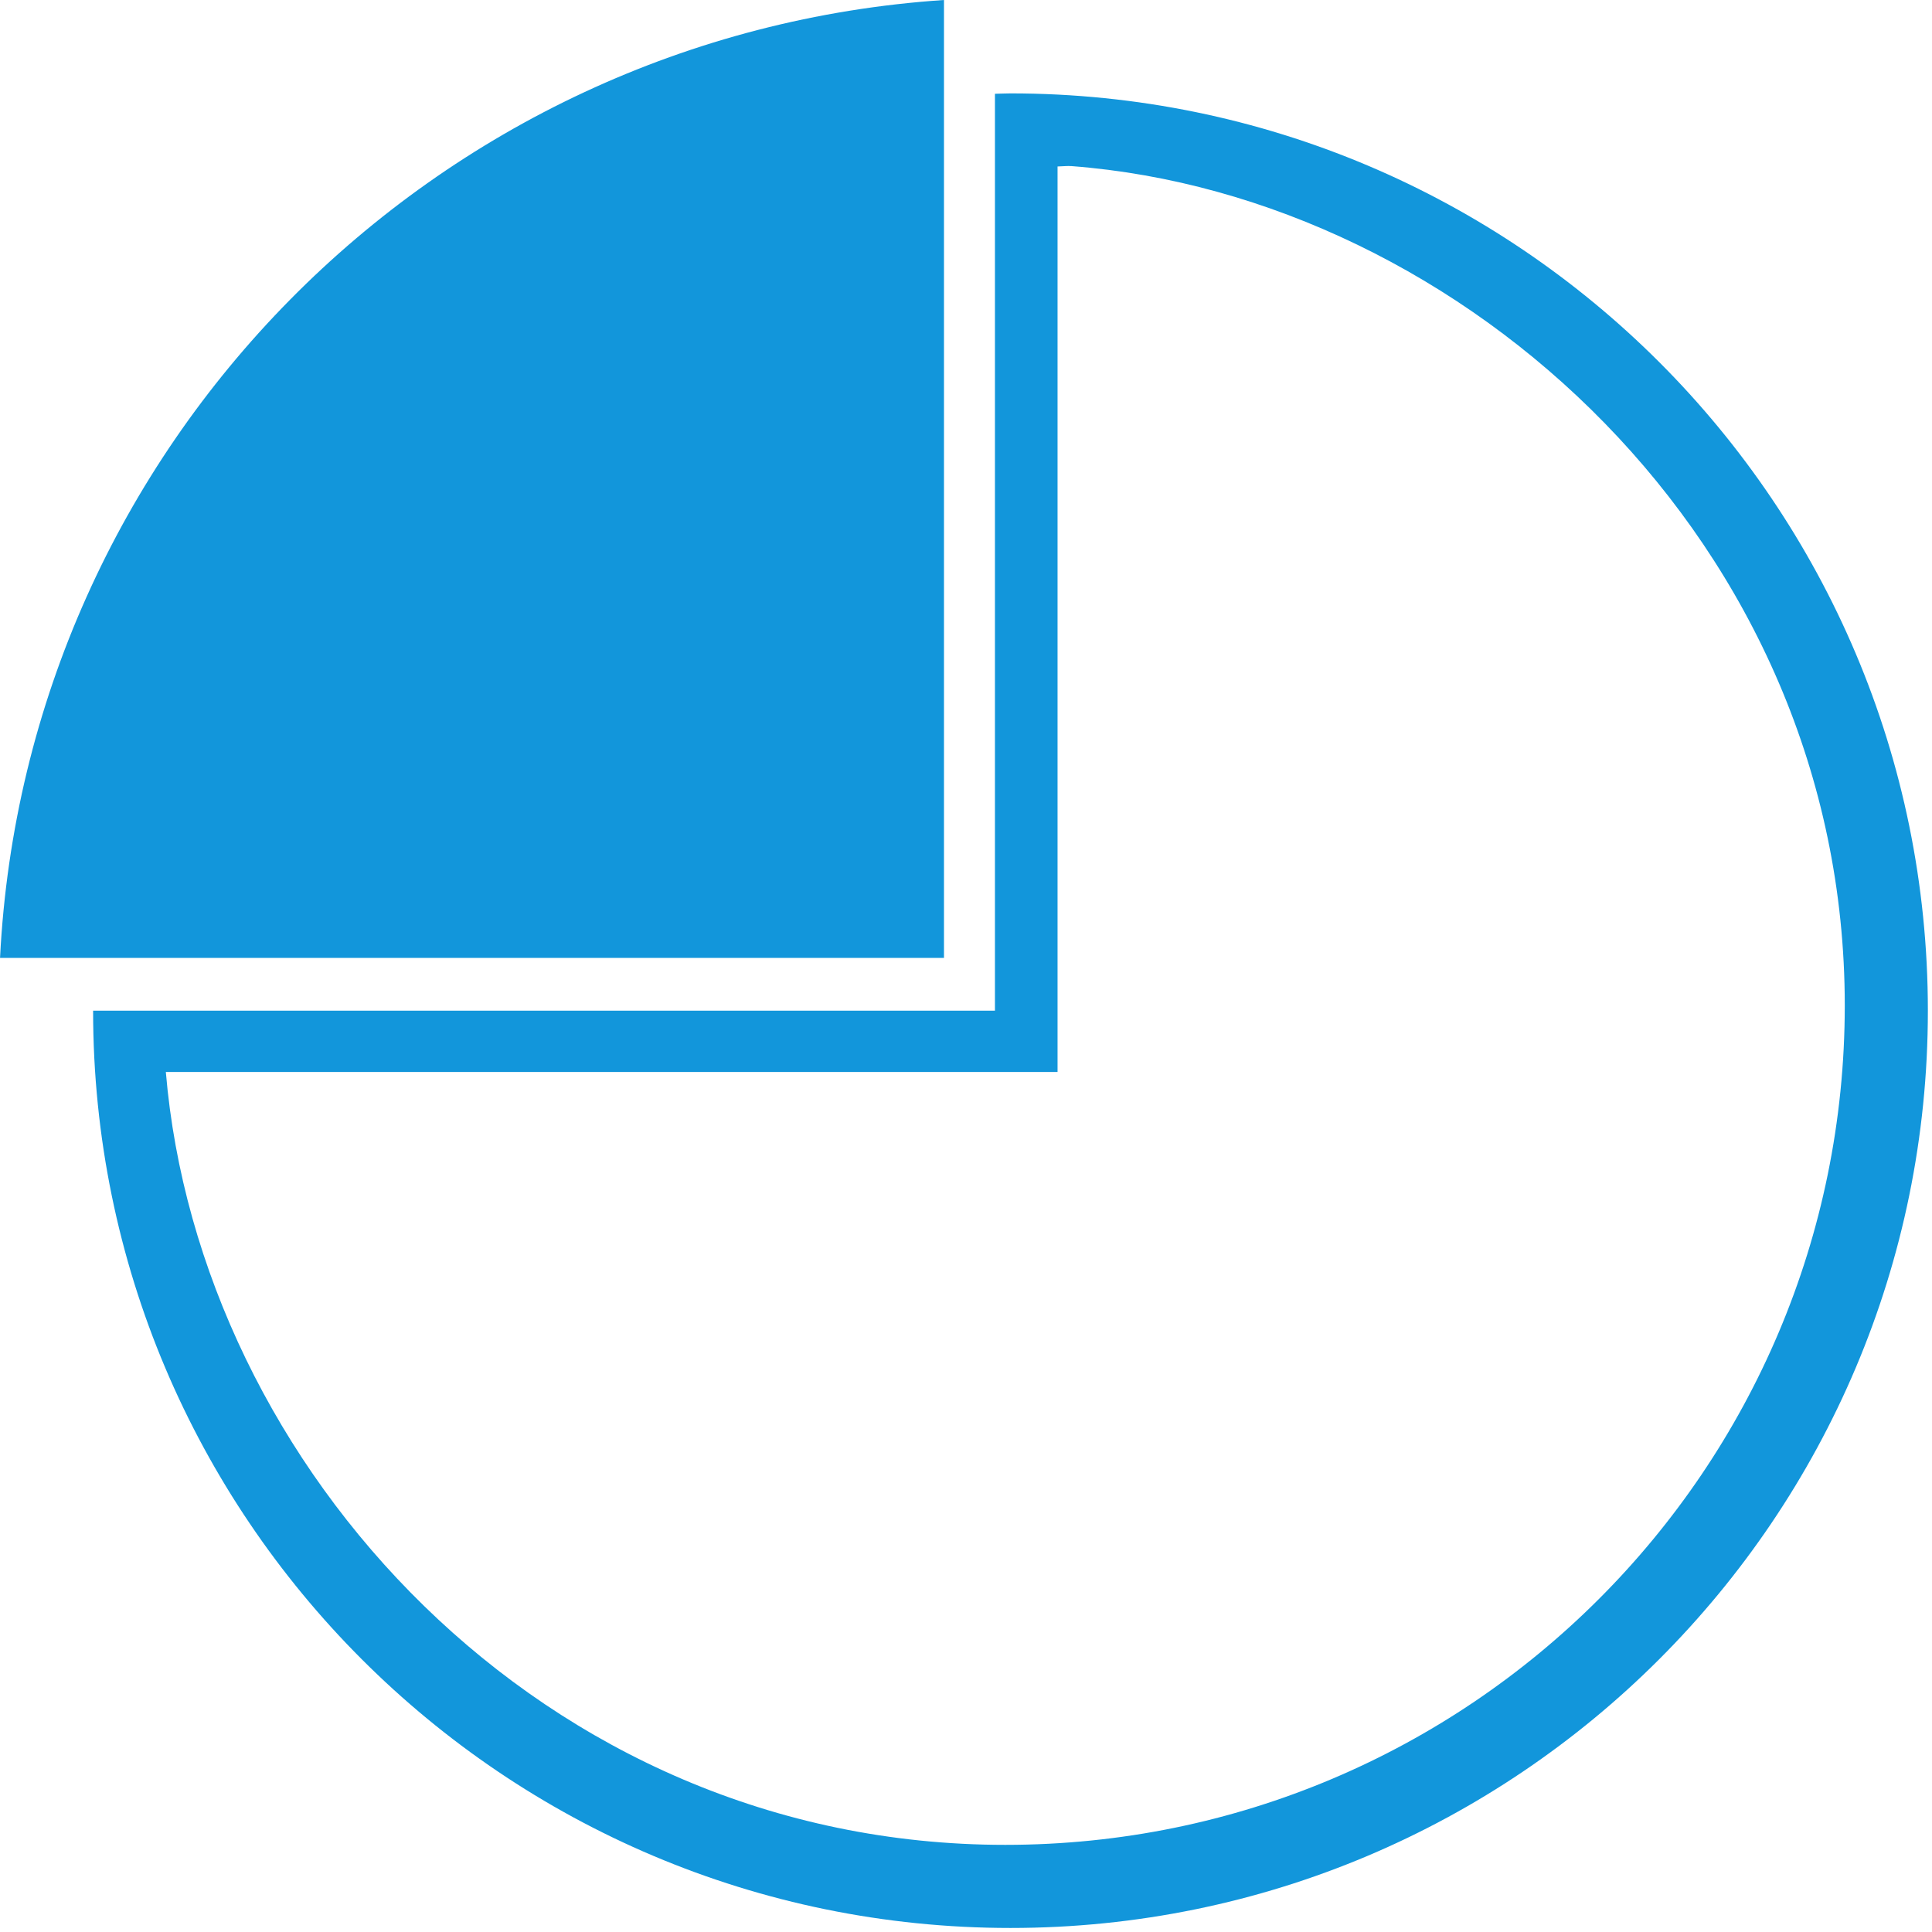<?xml version="1.0" standalone="no"?><!DOCTYPE svg PUBLIC "-//W3C//DTD SVG 1.1//EN" "http://www.w3.org/Graphics/SVG/1.1/DTD/svg11.dtd"><svg t="1499324705371" class="icon" style="" viewBox="0 0 1024 1024" version="1.1" xmlns="http://www.w3.org/2000/svg" p-id="14197" xmlns:xlink="http://www.w3.org/1999/xlink" width="200" height="200"><defs><style type="text/css"></style></defs><path d="M535.576 49.5c-2.762 0-5.48 0.164-8.234 0.207l0 485.969L49.348 535.676c0 268.509 217.692 486.184 486.228 486.184 268.543 0 486.235-217.676 486.235-486.184S804.12 49.5 535.576 49.5zM532.831 977.814c-245.729 0-427.315-200.943-444.934-409.646l472.626 0L560.524 88.239c2.521-0.043 5.024-0.379 7.545-0.189 206.965 15.855 409.697 199.179 409.697 444.882C977.765 778.635 778.561 977.814 532.831 977.814zM500.331 0C229.541 18.118 13.647 236.249 0.021 507.699l500.31 0L500.331 0z" p-id="14198" fill="#1296db"></path></svg>